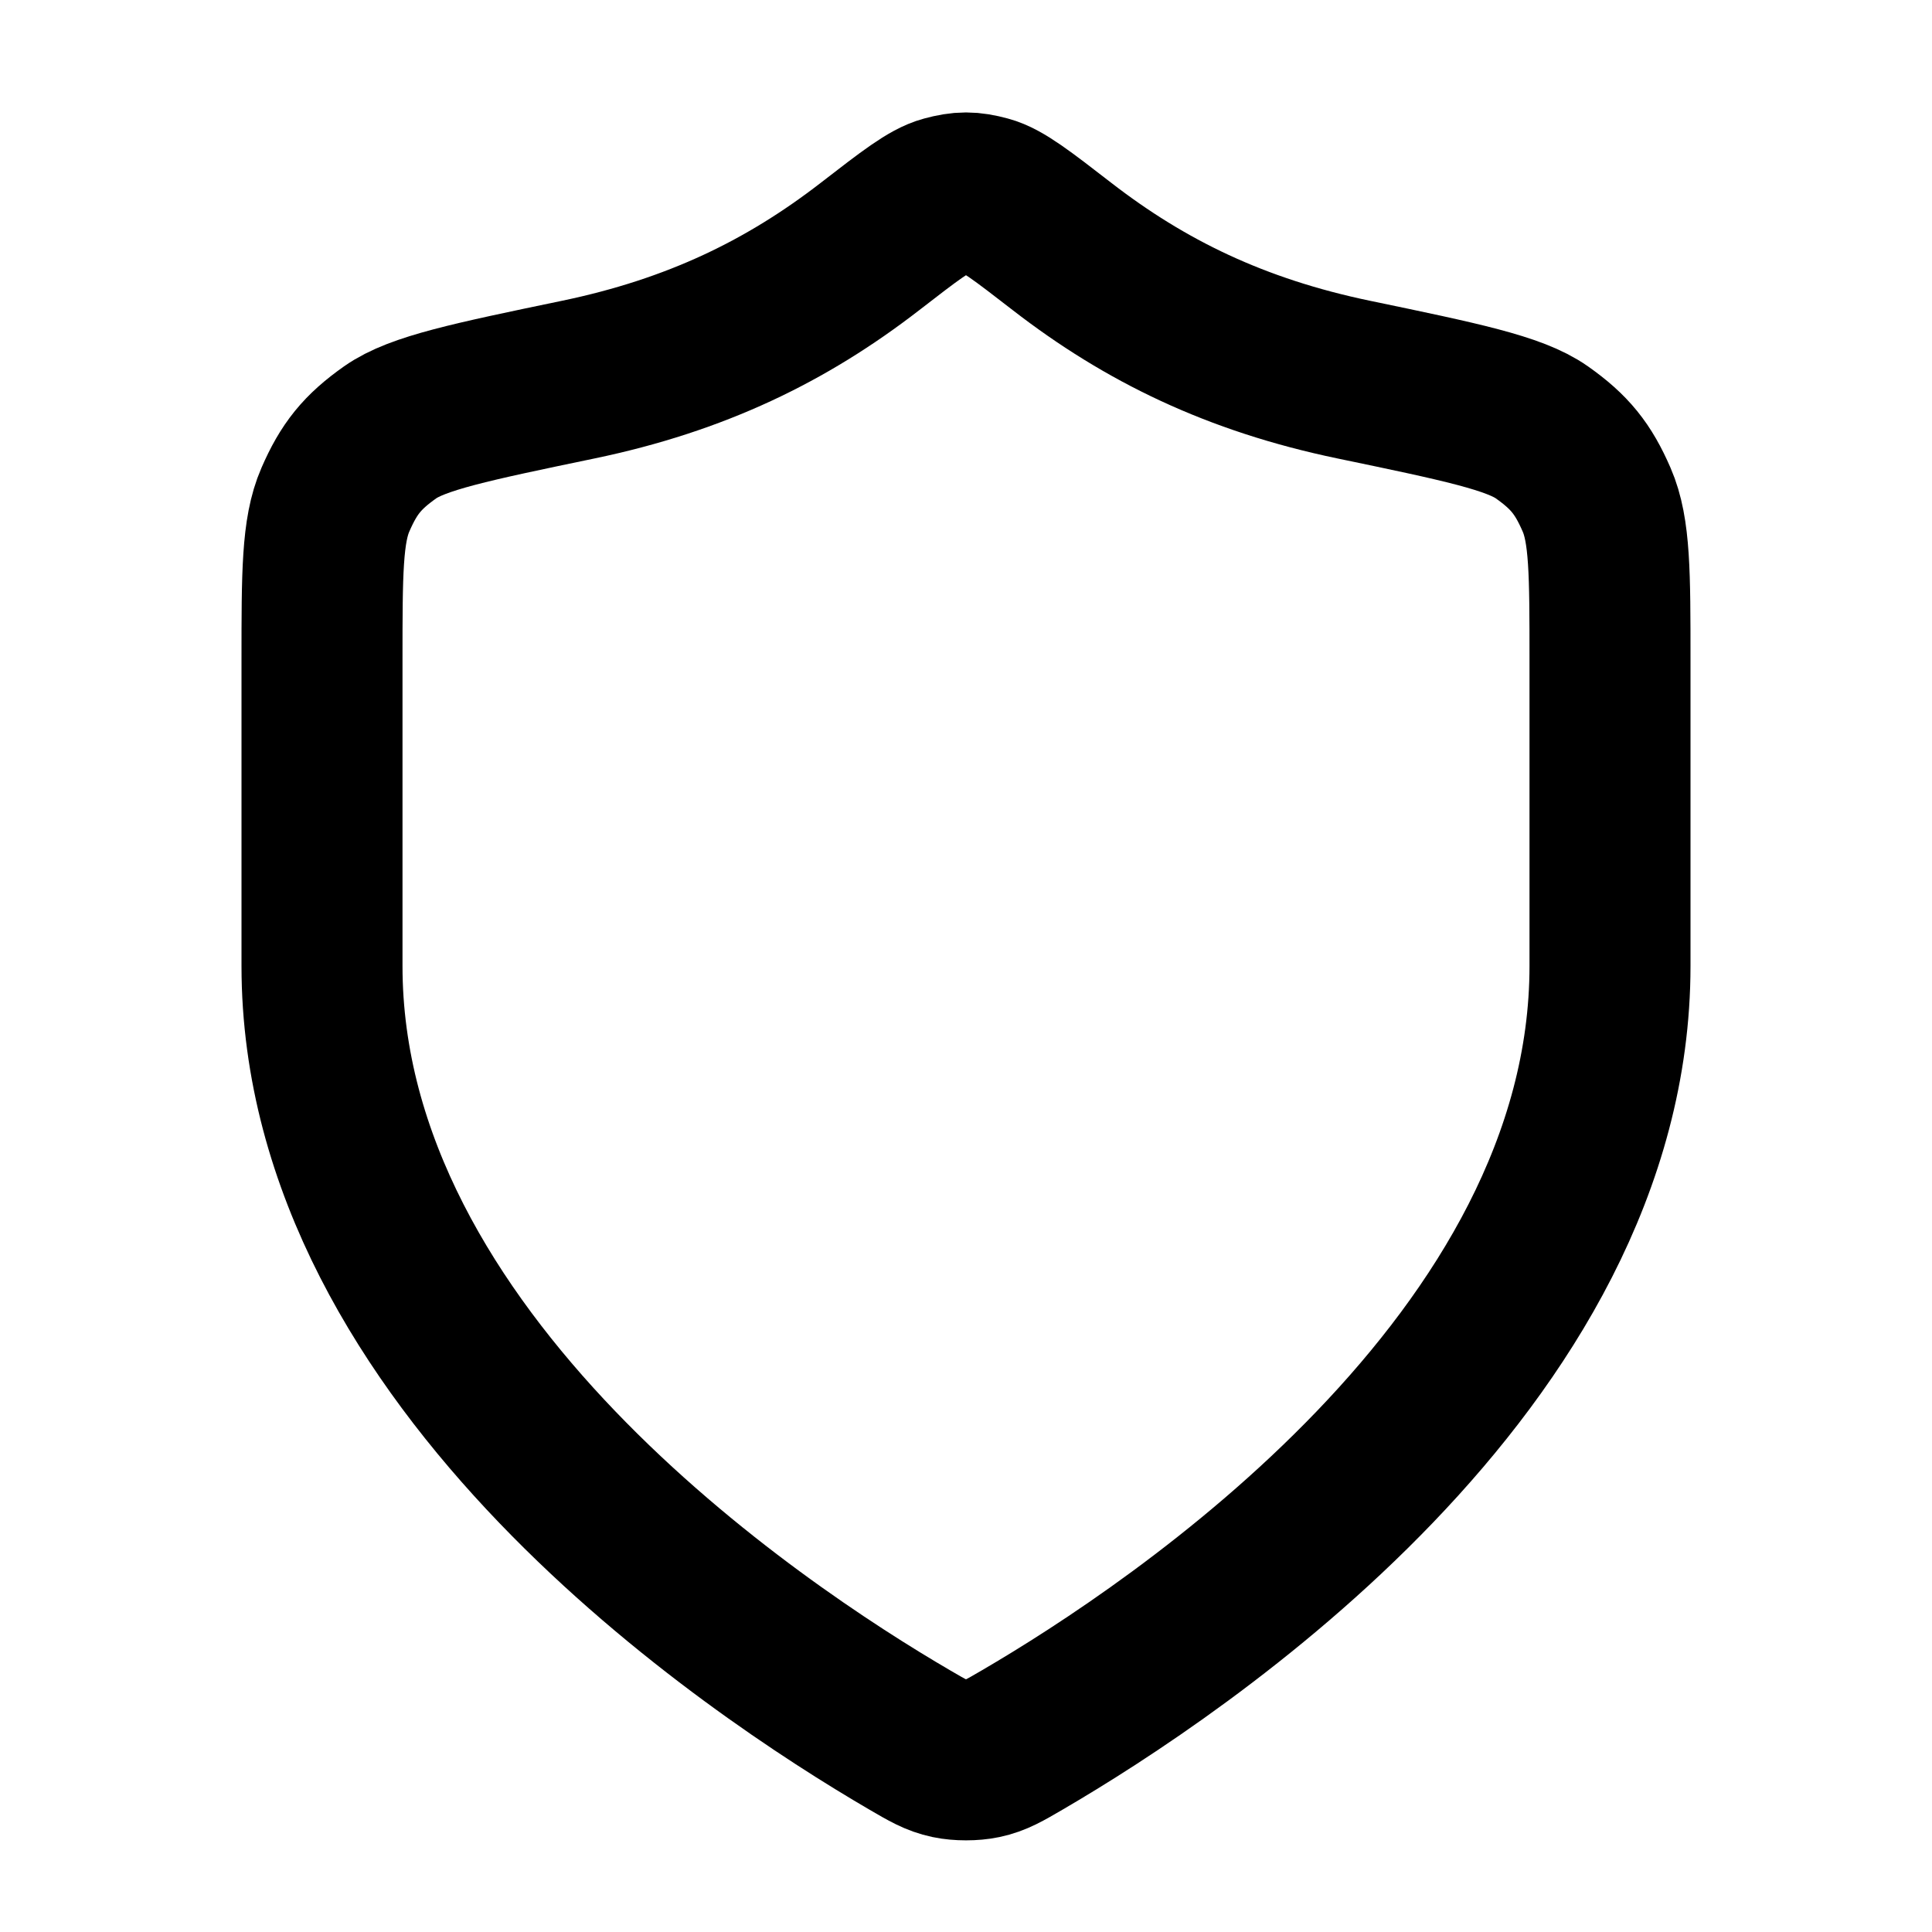 <svg width="24" height="24" viewBox="0 0 24 24" fill="none" xmlns="http://www.w3.org/2000/svg">
<path d="M11.302 21.615C11.523 21.744 11.634 21.809 11.79 21.842C11.912 21.868 12.088 21.868 12.21 21.842C12.366 21.809 12.477 21.744 12.698 21.615C14.646 20.479 20 16.909 20 12V8.2C20 7.126 20 6.589 19.834 6.208C19.666 5.821 19.499 5.615 19.154 5.371C18.814 5.131 18.149 4.993 16.818 4.716C15.351 4.411 14.224 3.86 13.194 3.063C12.7 2.681 12.454 2.49 12.26 2.438C12.056 2.383 11.944 2.383 11.74 2.438C11.546 2.49 11.3 2.681 10.806 3.063C9.776 3.86 8.649 4.411 7.182 4.716C5.851 4.993 5.186 5.131 4.846 5.371C4.501 5.615 4.334 5.821 4.166 6.208C4 6.589 4 7.126 4 8.2V12C4 16.909 9.354 20.479 11.302 21.615Z" stroke="black" stroke-width="2" stroke-linecap="round" stroke-linejoin="round"/>
</svg>
